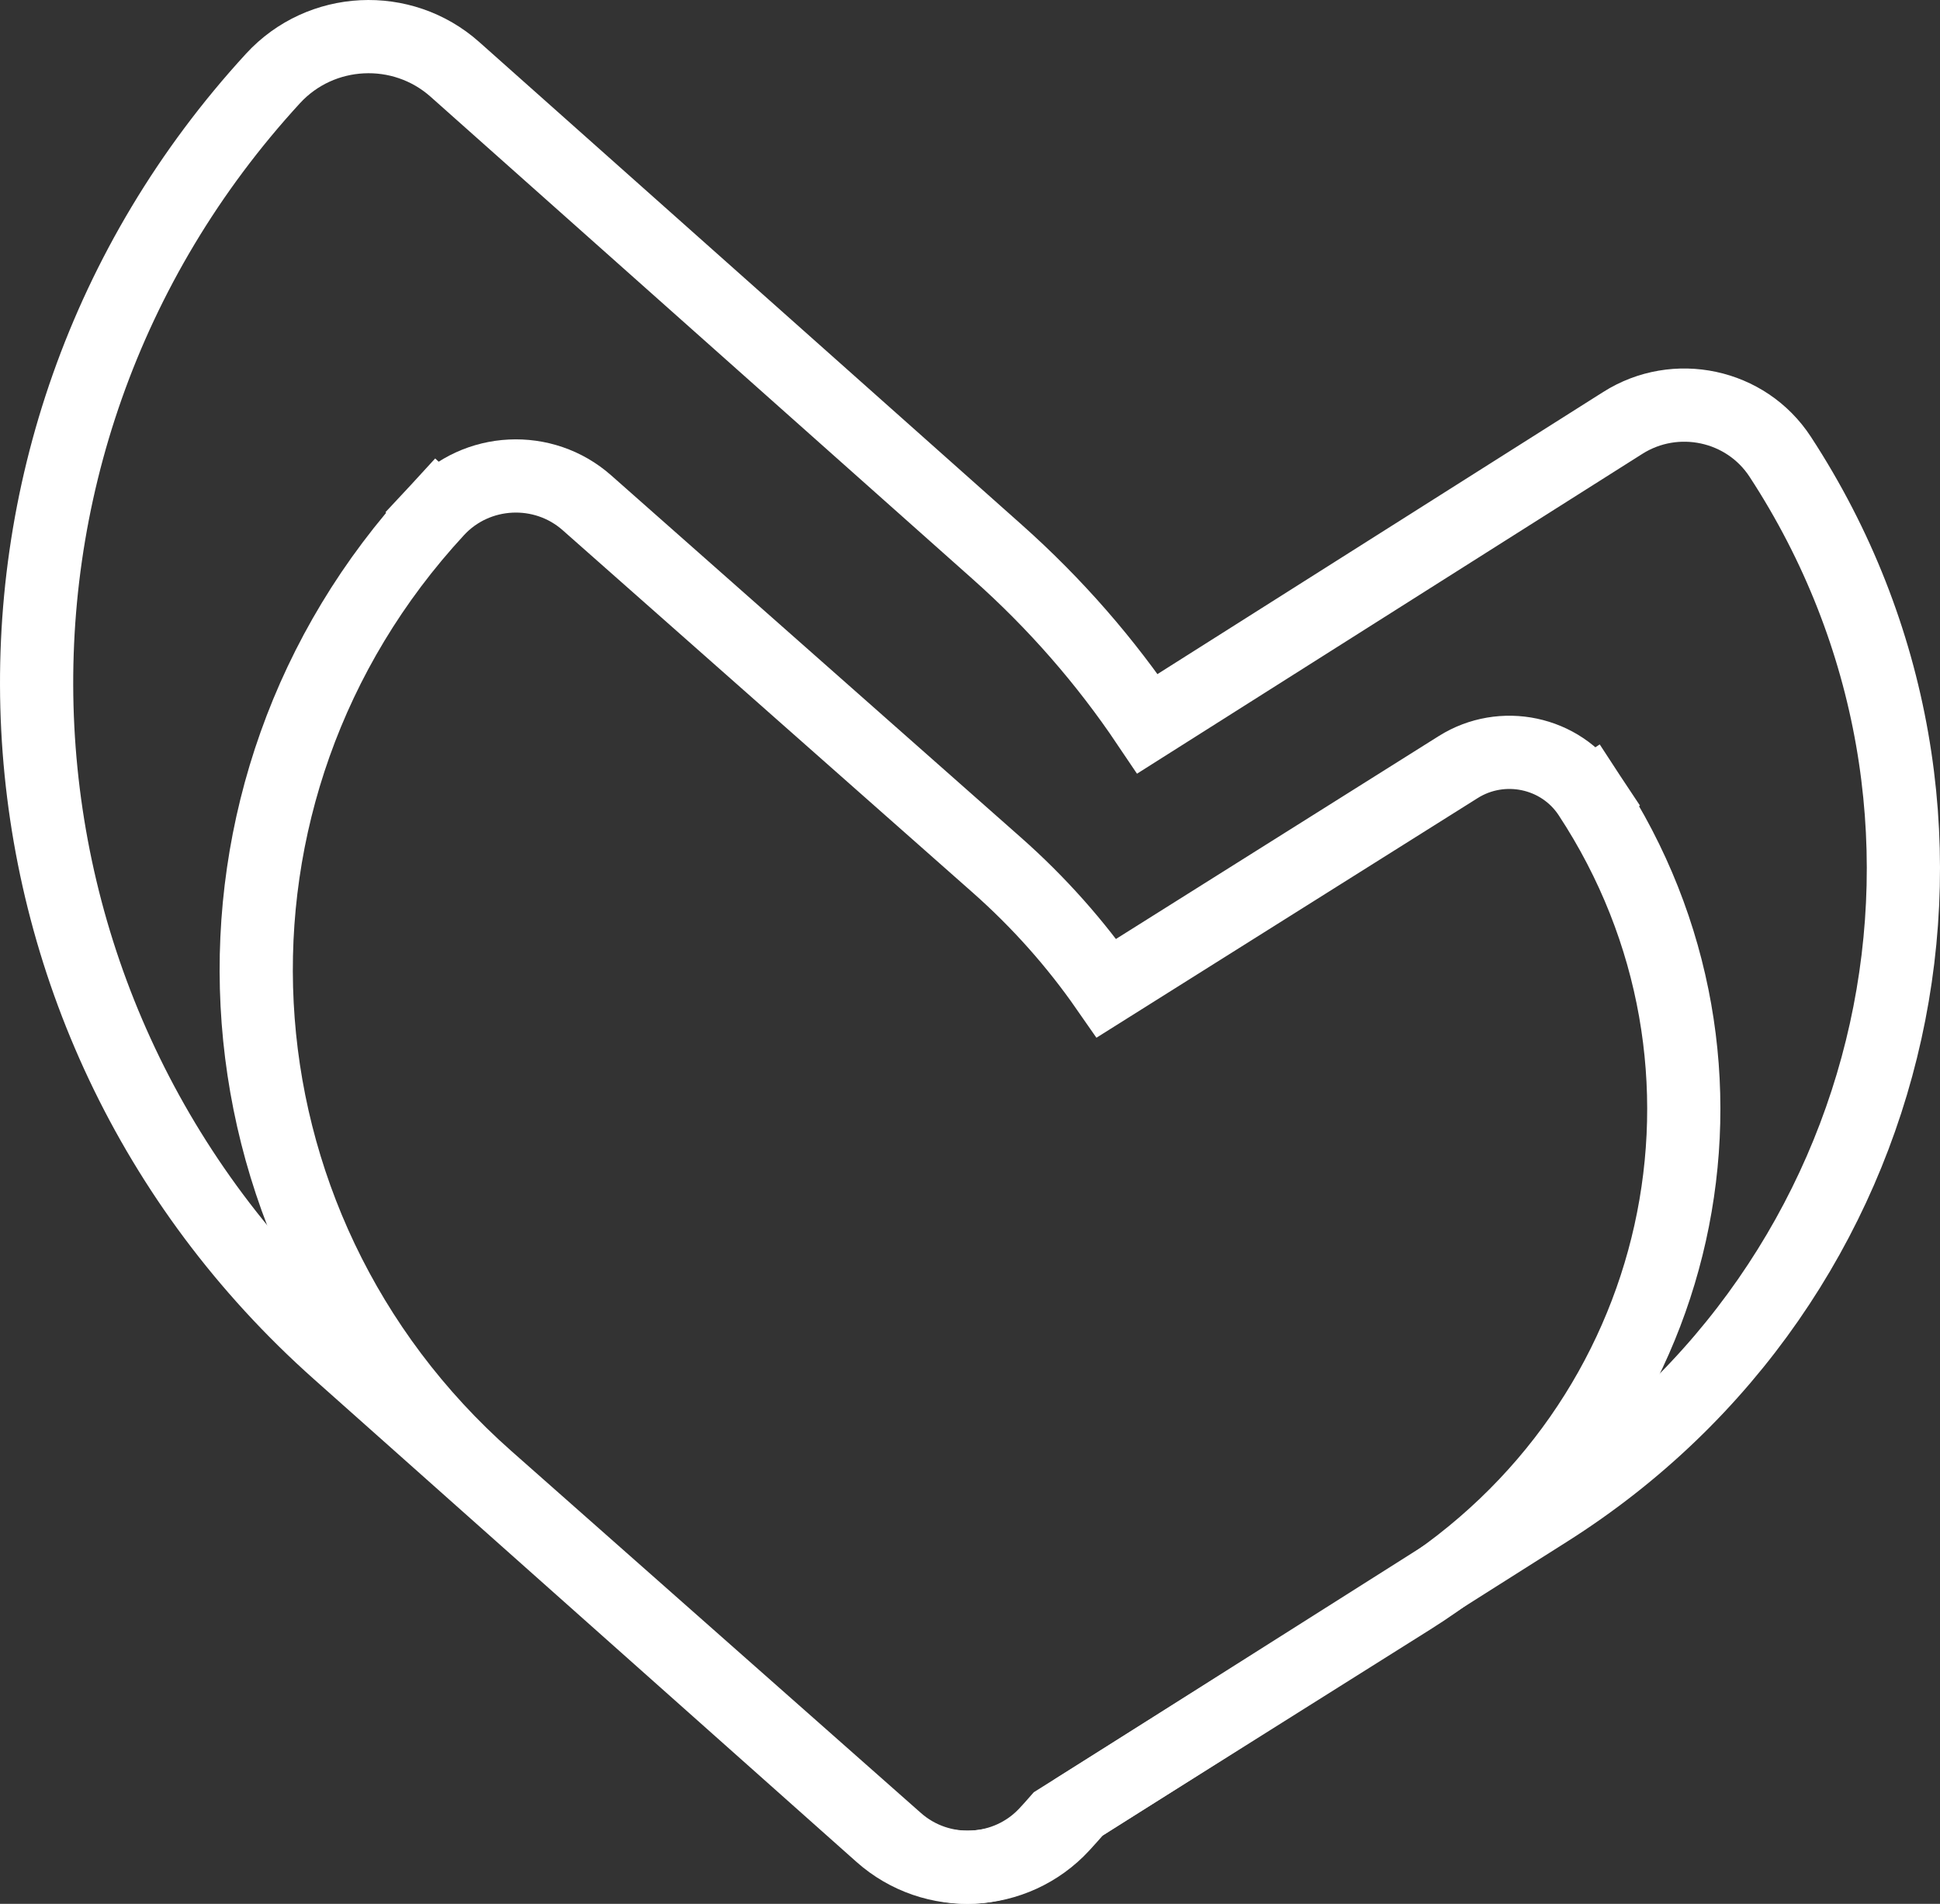 <svg width="53" height="52" viewBox="0 0 53 52" fill="none" xmlns="http://www.w3.org/2000/svg">
<rect x="0" y="0" width="53" height="52" fill="#333333" stroke="none"/>
<path d="M29.03 49.858C29.179 49.696 29.325 49.532 29.468 49.367L42.285 41.257C52.107 35.042 54.959 22.155 48.635 12.476C47.7 11.044 45.775 10.639 44.334 11.551L31.349 19.767C30.213 18.078 28.846 16.5 27.248 15.079L12.428 1.895C10.986 0.612 8.765 0.721 7.459 2.142C-1.807 12.23 -1.007 27.805 9.24 36.921L24.061 50.105C25.503 51.388 27.724 51.279 29.03 49.858Z" stroke="white" stroke-width="2"/>
<path d="M12.678 14.614L11.944 13.935C4.851 21.605 5.464 33.45 13.307 40.38L24.498 50.268C25.685 51.317 27.512 51.229 28.588 50.065C28.694 49.951 28.798 49.836 28.9 49.719L38.548 43.656C46.079 38.922 48.273 29.098 43.418 21.717L42.621 22.241L43.418 21.717C42.636 20.529 41.035 20.198 39.838 20.951L30.23 26.989C29.388 25.778 28.386 24.645 27.225 23.62L16.034 13.732C14.847 12.683 13.021 12.771 11.944 13.935L12.678 14.614Z" stroke="white" stroke-width="2"/>
</svg>

